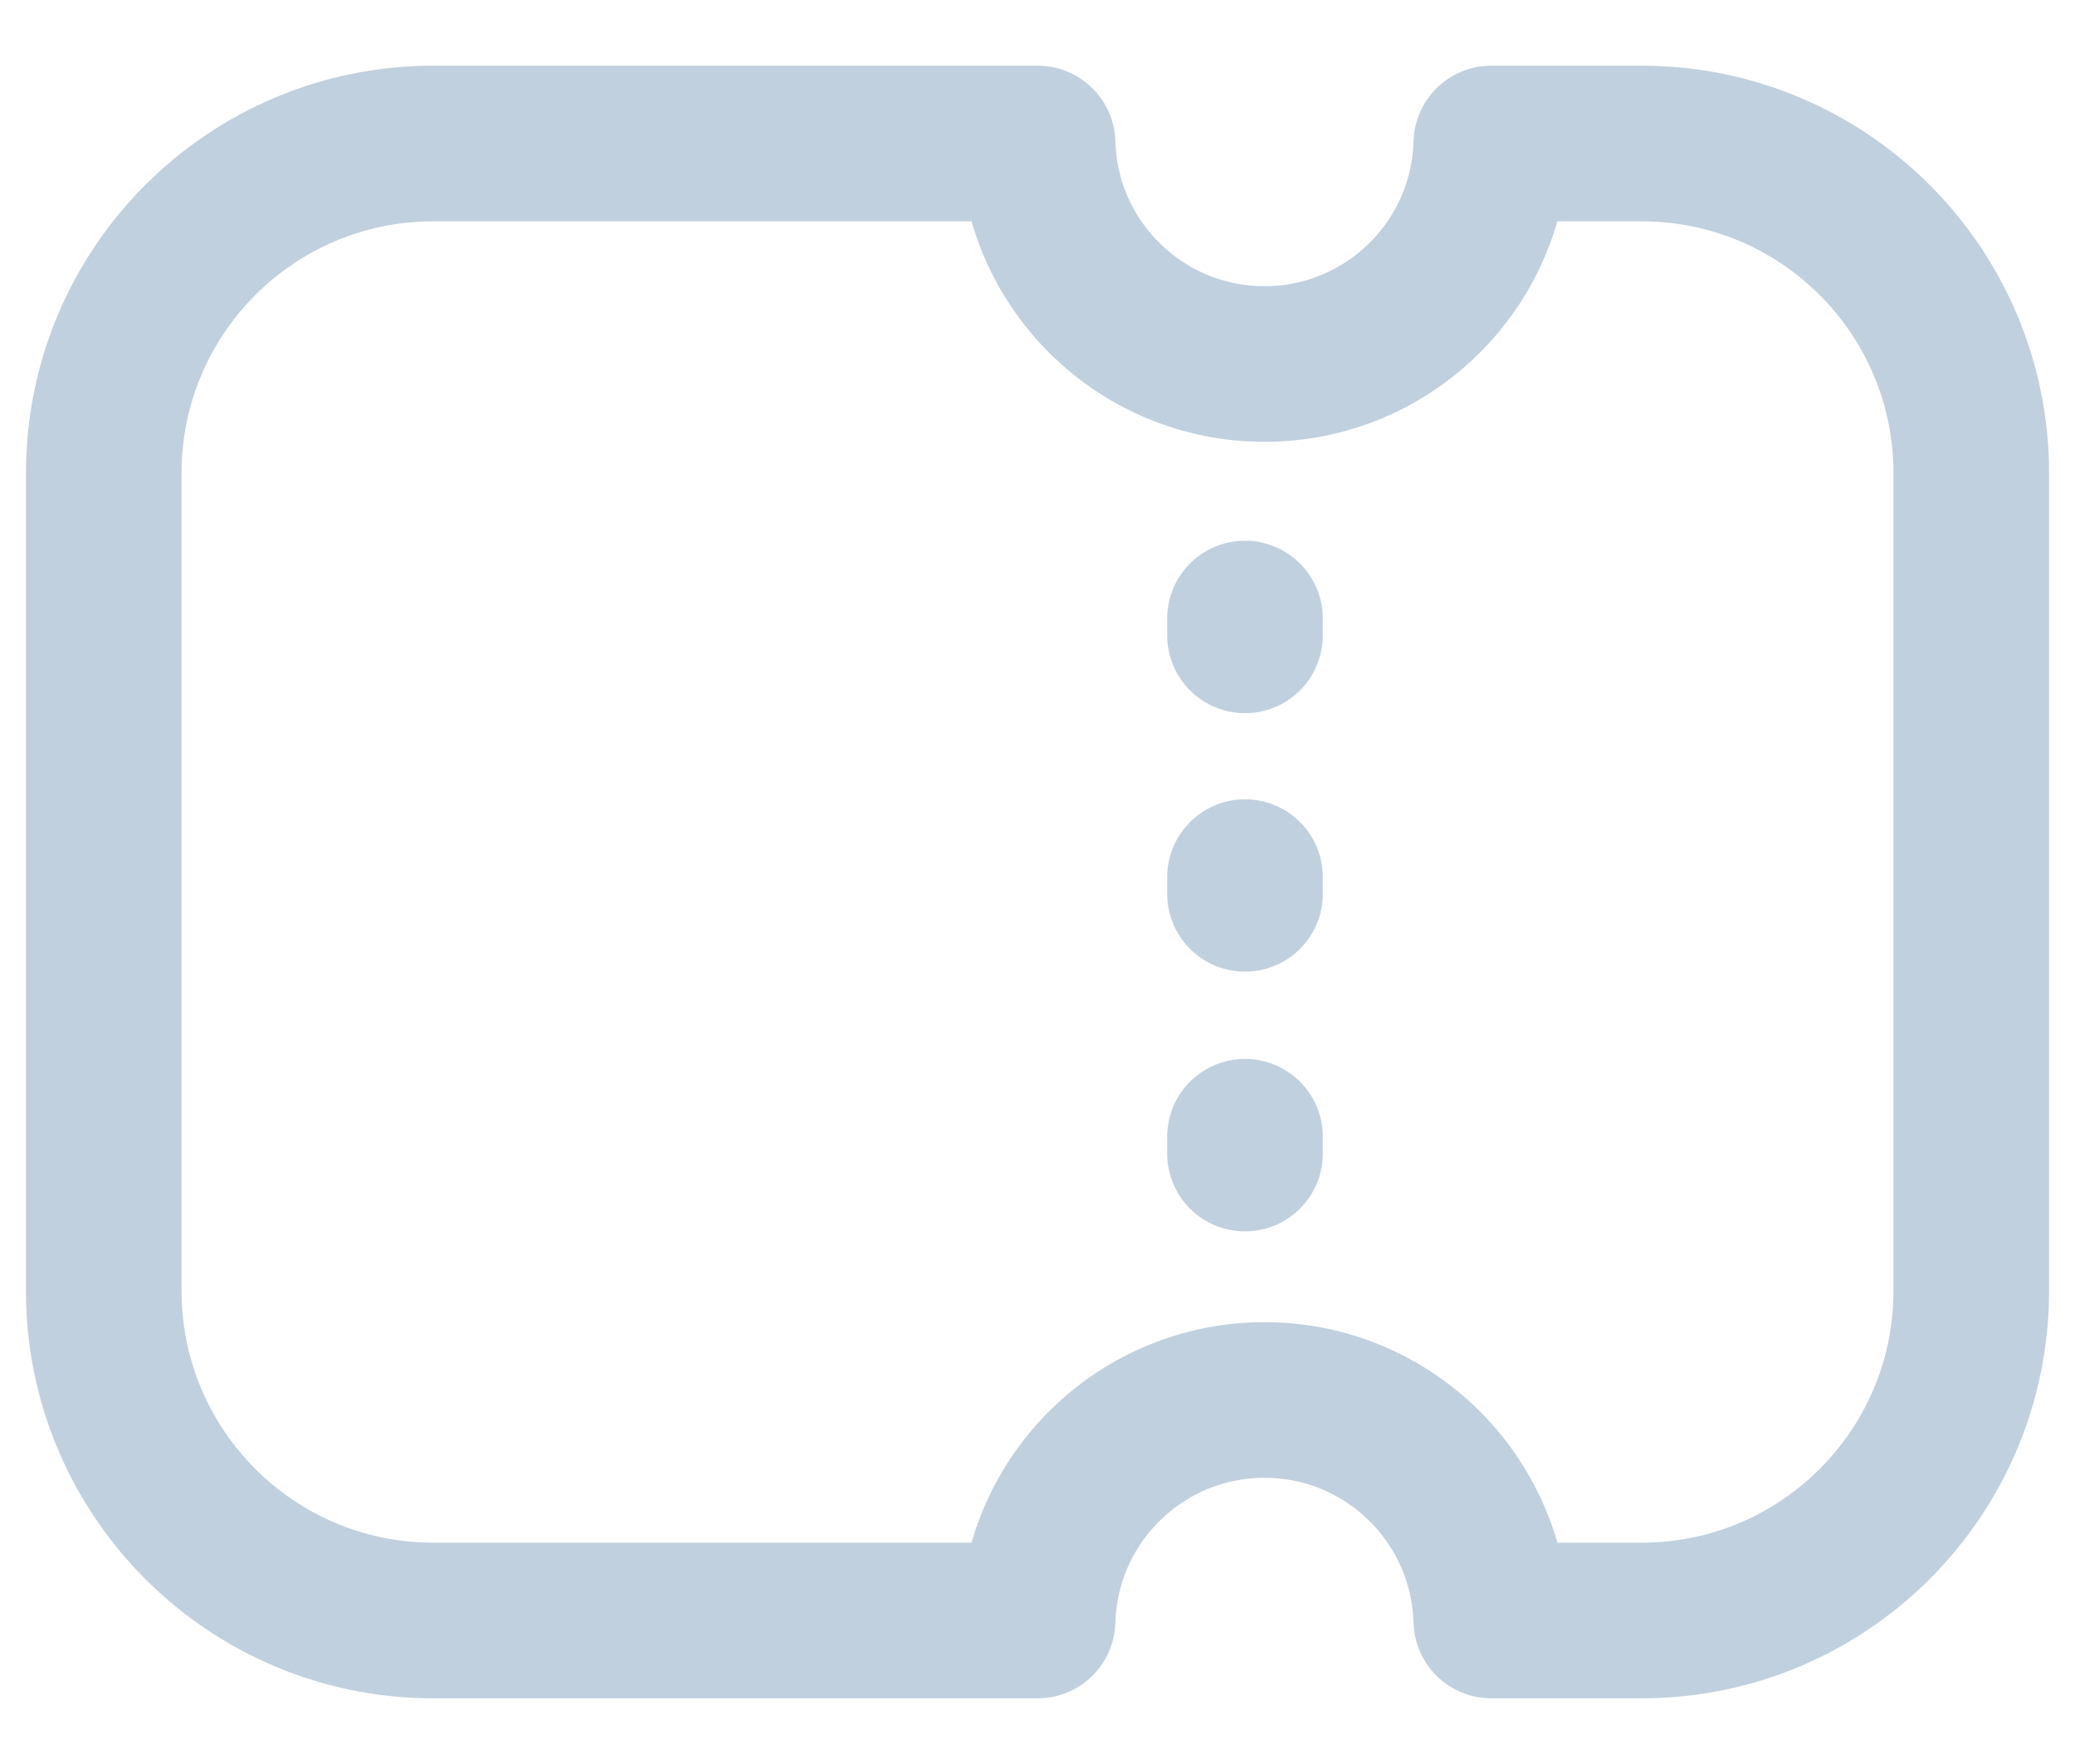 <svg width="20" height="17" viewBox="0 0 20 17" fill="none" xmlns="http://www.w3.org/2000/svg">
<path d="M12 11.117V10.955M12 8.614V8.453M12 6.123V5.961M4.176 1.383H10.001C10.034 2.562 11 3.508 12.188 3.508C13.375 3.508 14.341 2.562 14.374 1.383H15.823C17.578 1.383 19 2.805 19 4.56V12.44C19 14.195 17.578 15.617 15.823 15.617H14.374C14.341 14.438 13.375 13.492 12.188 13.492C11 13.492 10.034 14.438 10.001 15.617H4.176C2.422 15.617 1 14.195 1 12.44L1 4.56C1 2.805 2.422 1.383 4.176 1.383Z" stroke="#C1D0DE" stroke-width="1.5" stroke-linecap="round" stroke-linejoin="round"/>
</svg>
